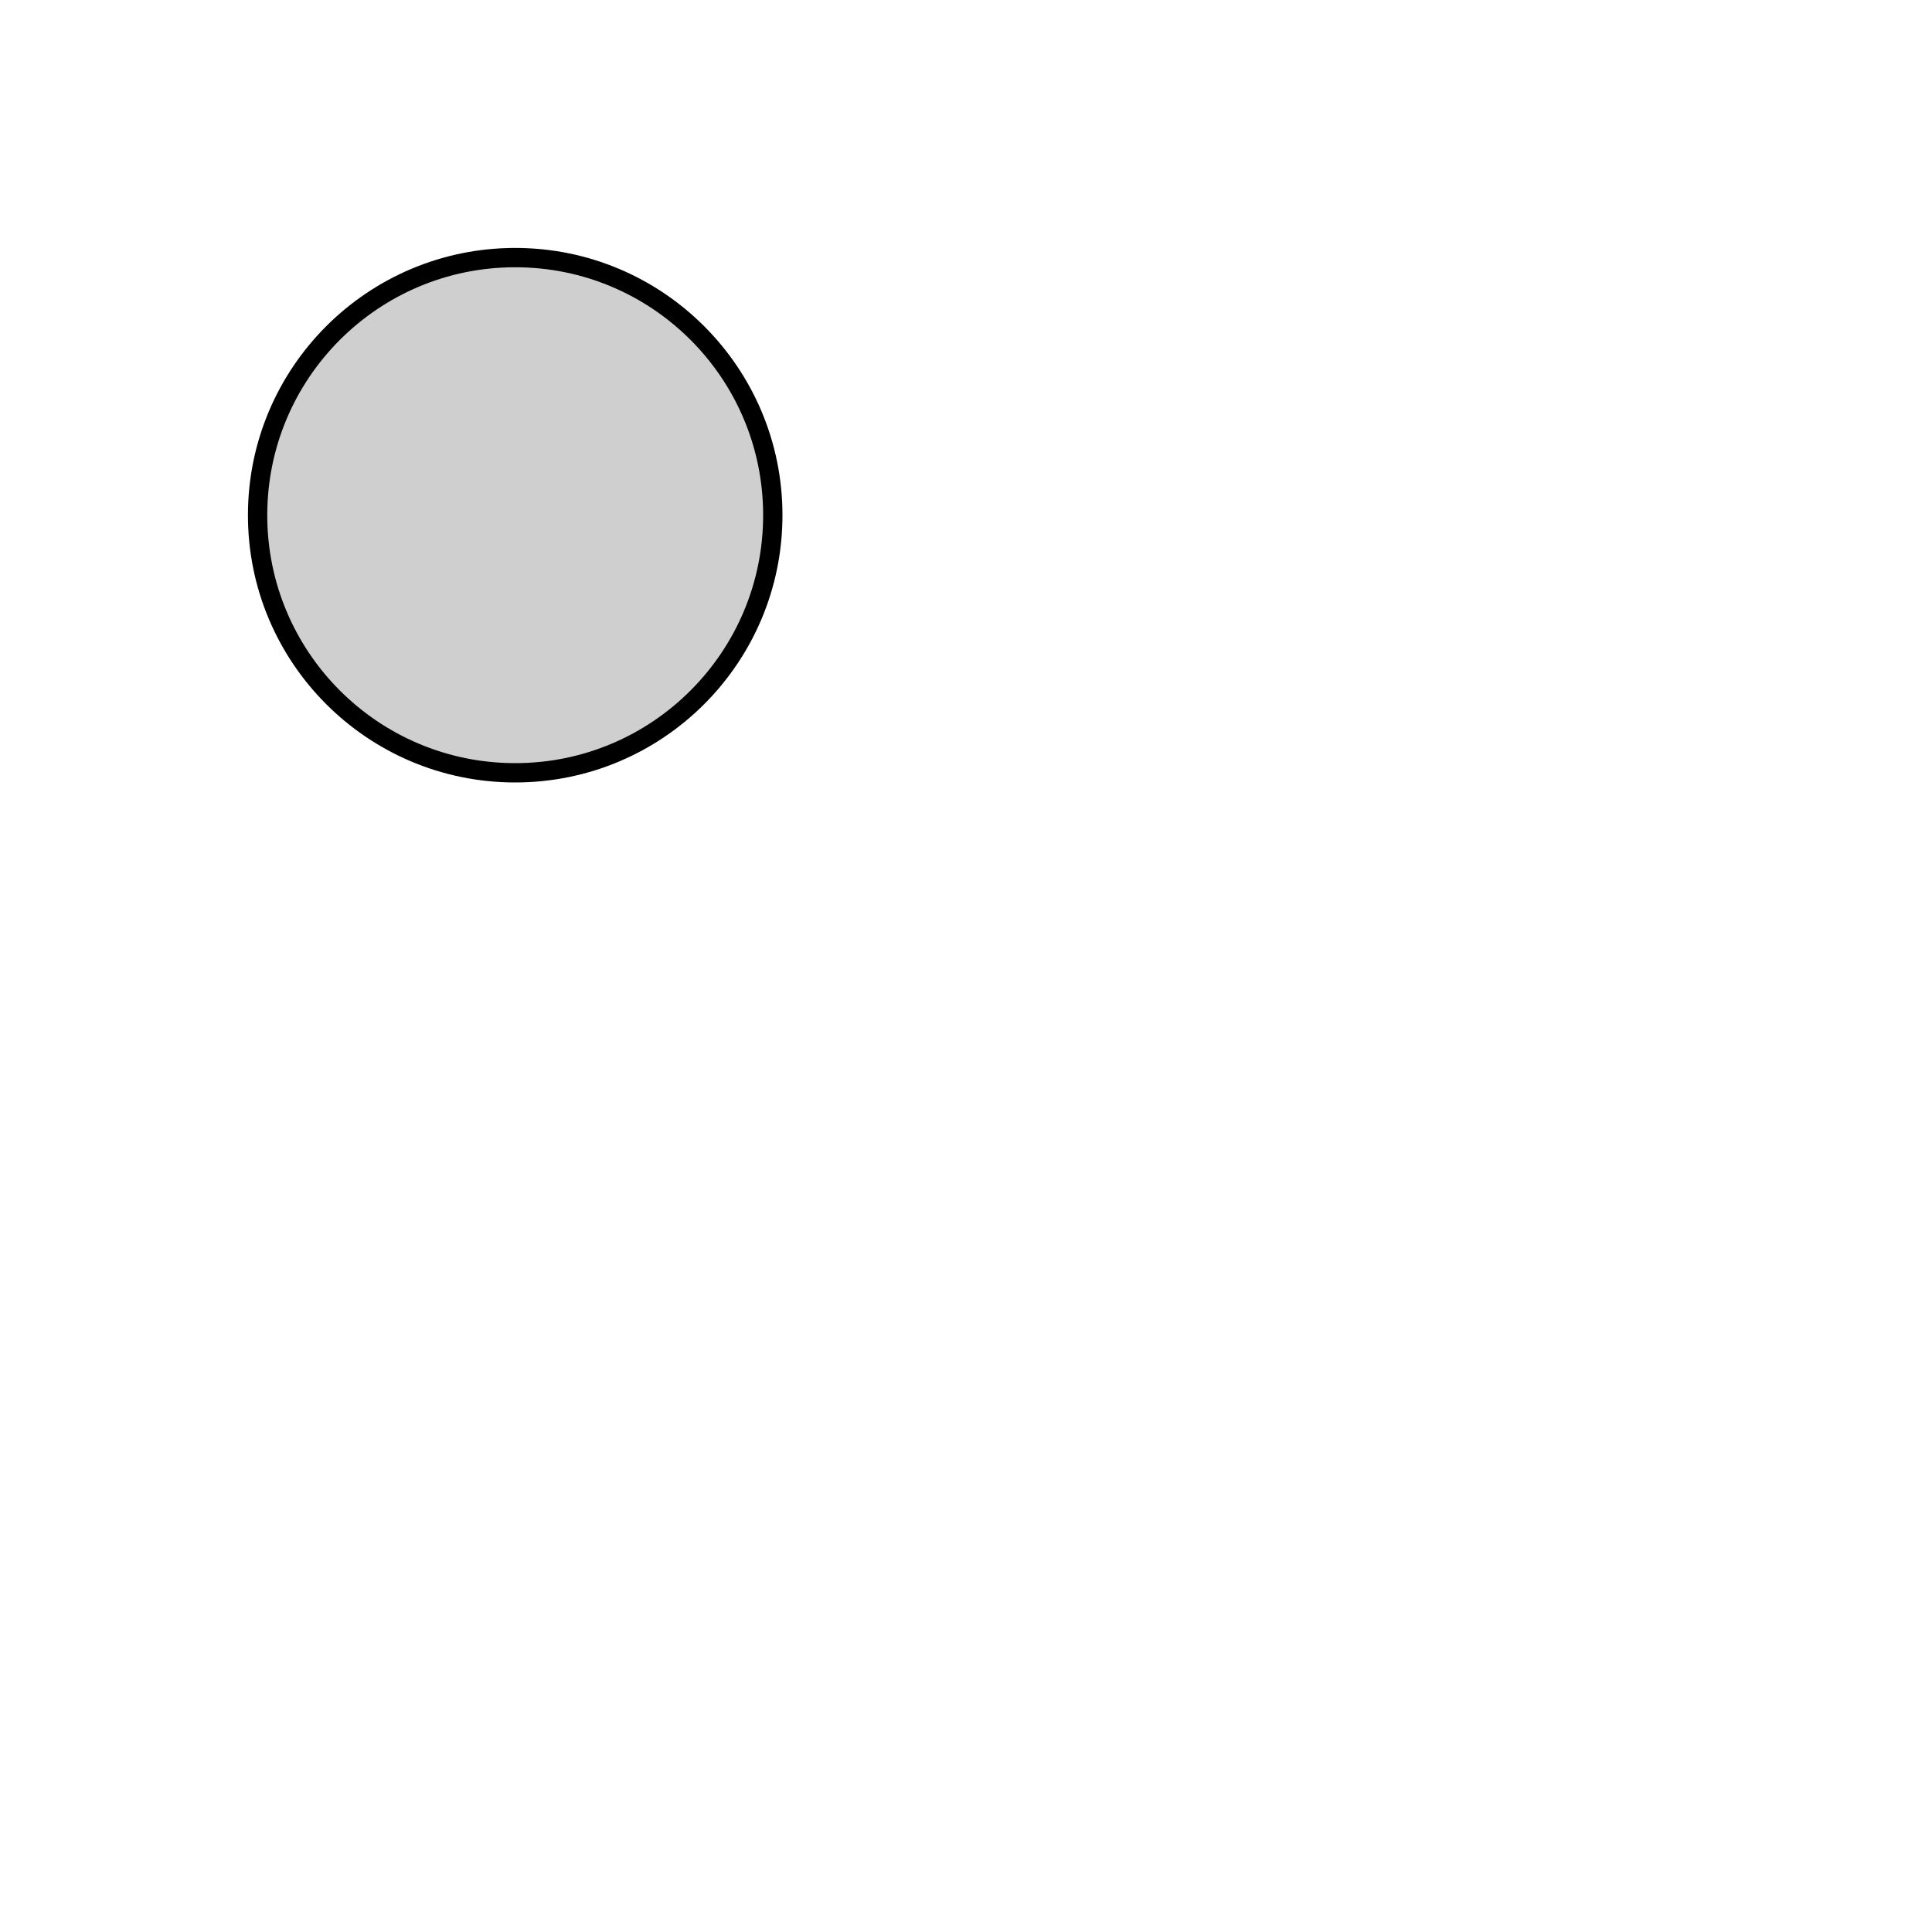 <svg xmlns="http://www.w3.org/2000/svg" xmlns:xlink="http://www.w3.org/1999/xlink" width="600" height="600" viewBox="0 0 600 600" fill="none">
<circle
    cx="160"
    cy="160"
    r="80"
    fill="rgba(206.55, 206.55, 206.55, 1)"
    stroke="black"
    stroke-width="6"
>
</circle>
</svg>